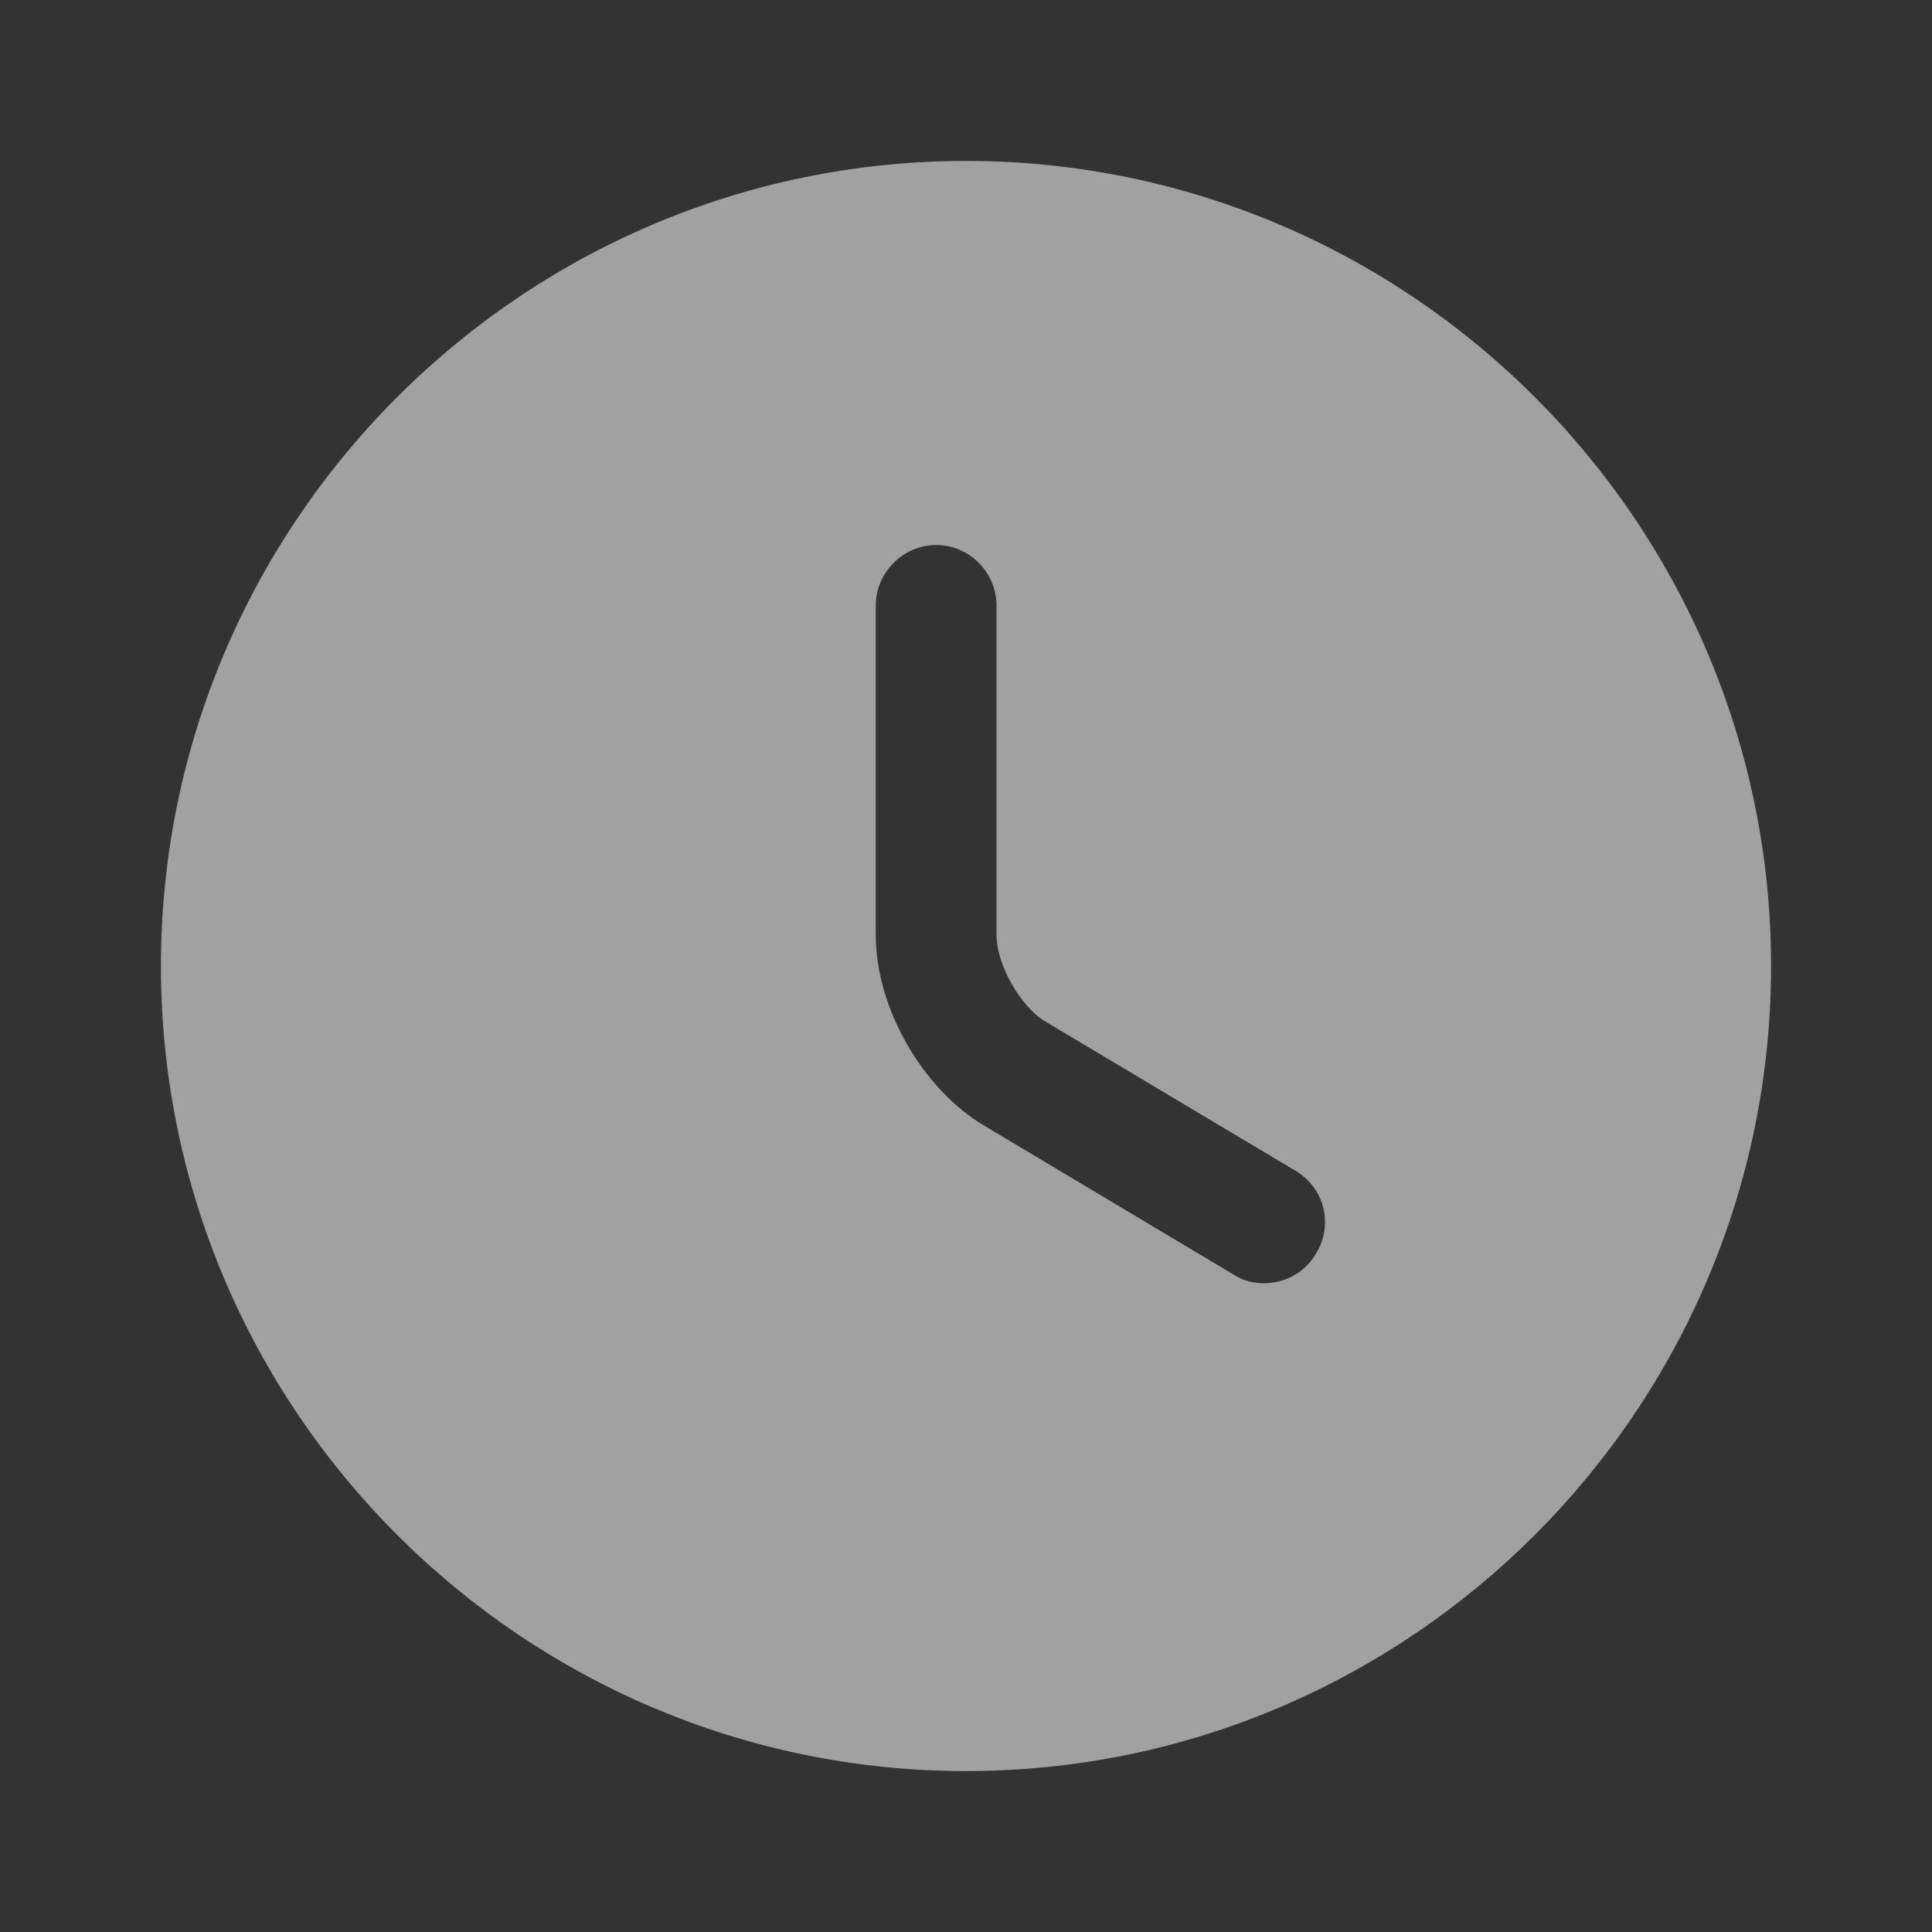 <svg width="10" height="10" viewBox="0 0 10 10" fill="none" xmlns="http://www.w3.org/2000/svg">
<rect x="0" y="0" width="10" height="10" fill="#333333" stroke="none"/>
<path d="M5 0.833C2.704 0.833 0.833 2.704 0.833 5C0.833 7.296 2.704 9.167 5 9.167C7.296 9.167 9.167 7.296 9.167 5C9.167 2.704 7.296 0.833 5 0.833ZM6.812 6.488C6.754 6.588 6.65 6.642 6.542 6.642C6.487 6.642 6.433 6.629 6.383 6.596L5.092 5.825C4.771 5.633 4.533 5.213 4.533 4.842V3.134C4.533 2.963 4.675 2.821 4.846 2.821C5.017 2.821 5.158 2.963 5.158 3.134V4.842C5.158 4.992 5.283 5.213 5.412 5.288L6.704 6.059C6.854 6.146 6.904 6.338 6.812 6.488Z" fill="white" fill-opacity="0.54"/>
</svg>
